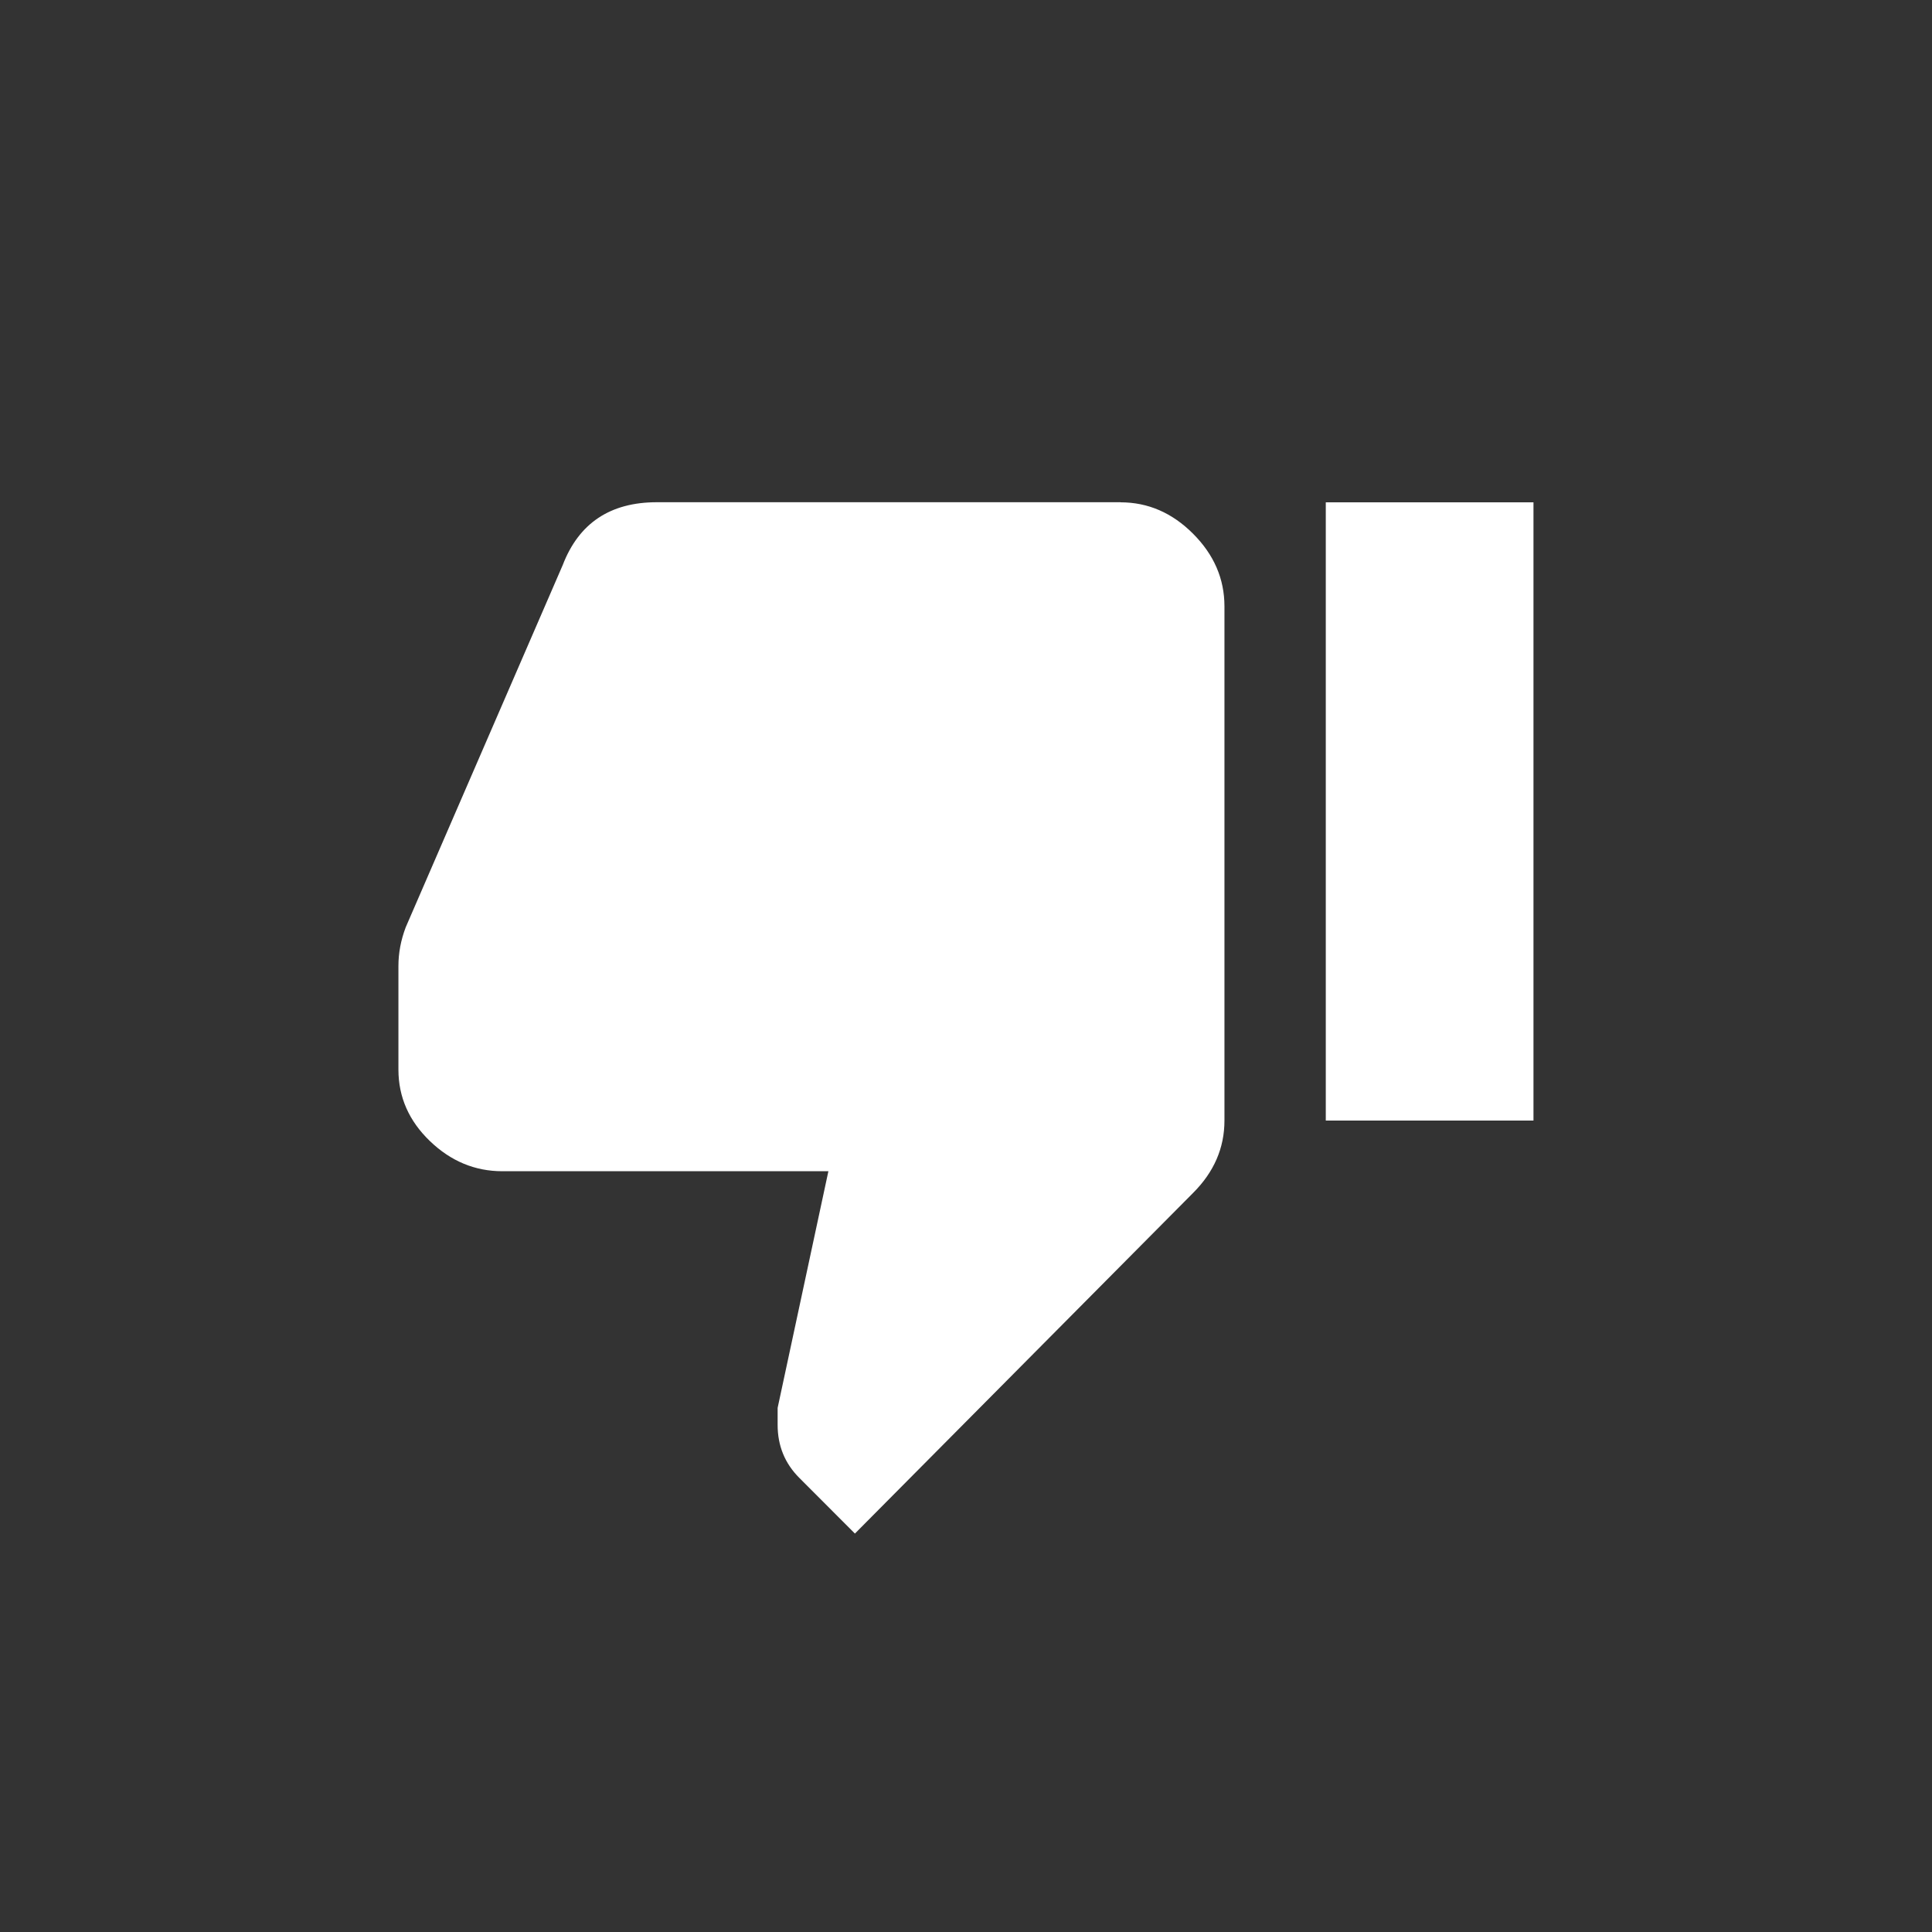 <!-- Generated by IcoMoon.io -->
<svg version="1.1" xmlns="http://www.w3.org/2000/svg" width="40" height="40" viewBox="0 0 40 40">
<rect x="0" y="0" width="40" height="40" fill="#333333" stroke="none"/>
<title>mt-thumb_down</title>
<path fill="#fff" d="M27.449 10.4h4.3v12.8h-4.3v-12.8zM23.2 10.4q0.851 0 1.5 0.649t0.651 1.5v10.651q0 0.851-0.651 1.5l-7 7.051-1.149-1.151q-0.451-0.449-0.451-1.1v-0.351l1.051-4.9h-6.751q-0.851 0-1.5-0.625t-0.651-1.475v-2.151q0-0.4 0.151-0.8l3.251-7.5q0.5-1.3 1.949-1.3h9.6z"></path>
</svg>
